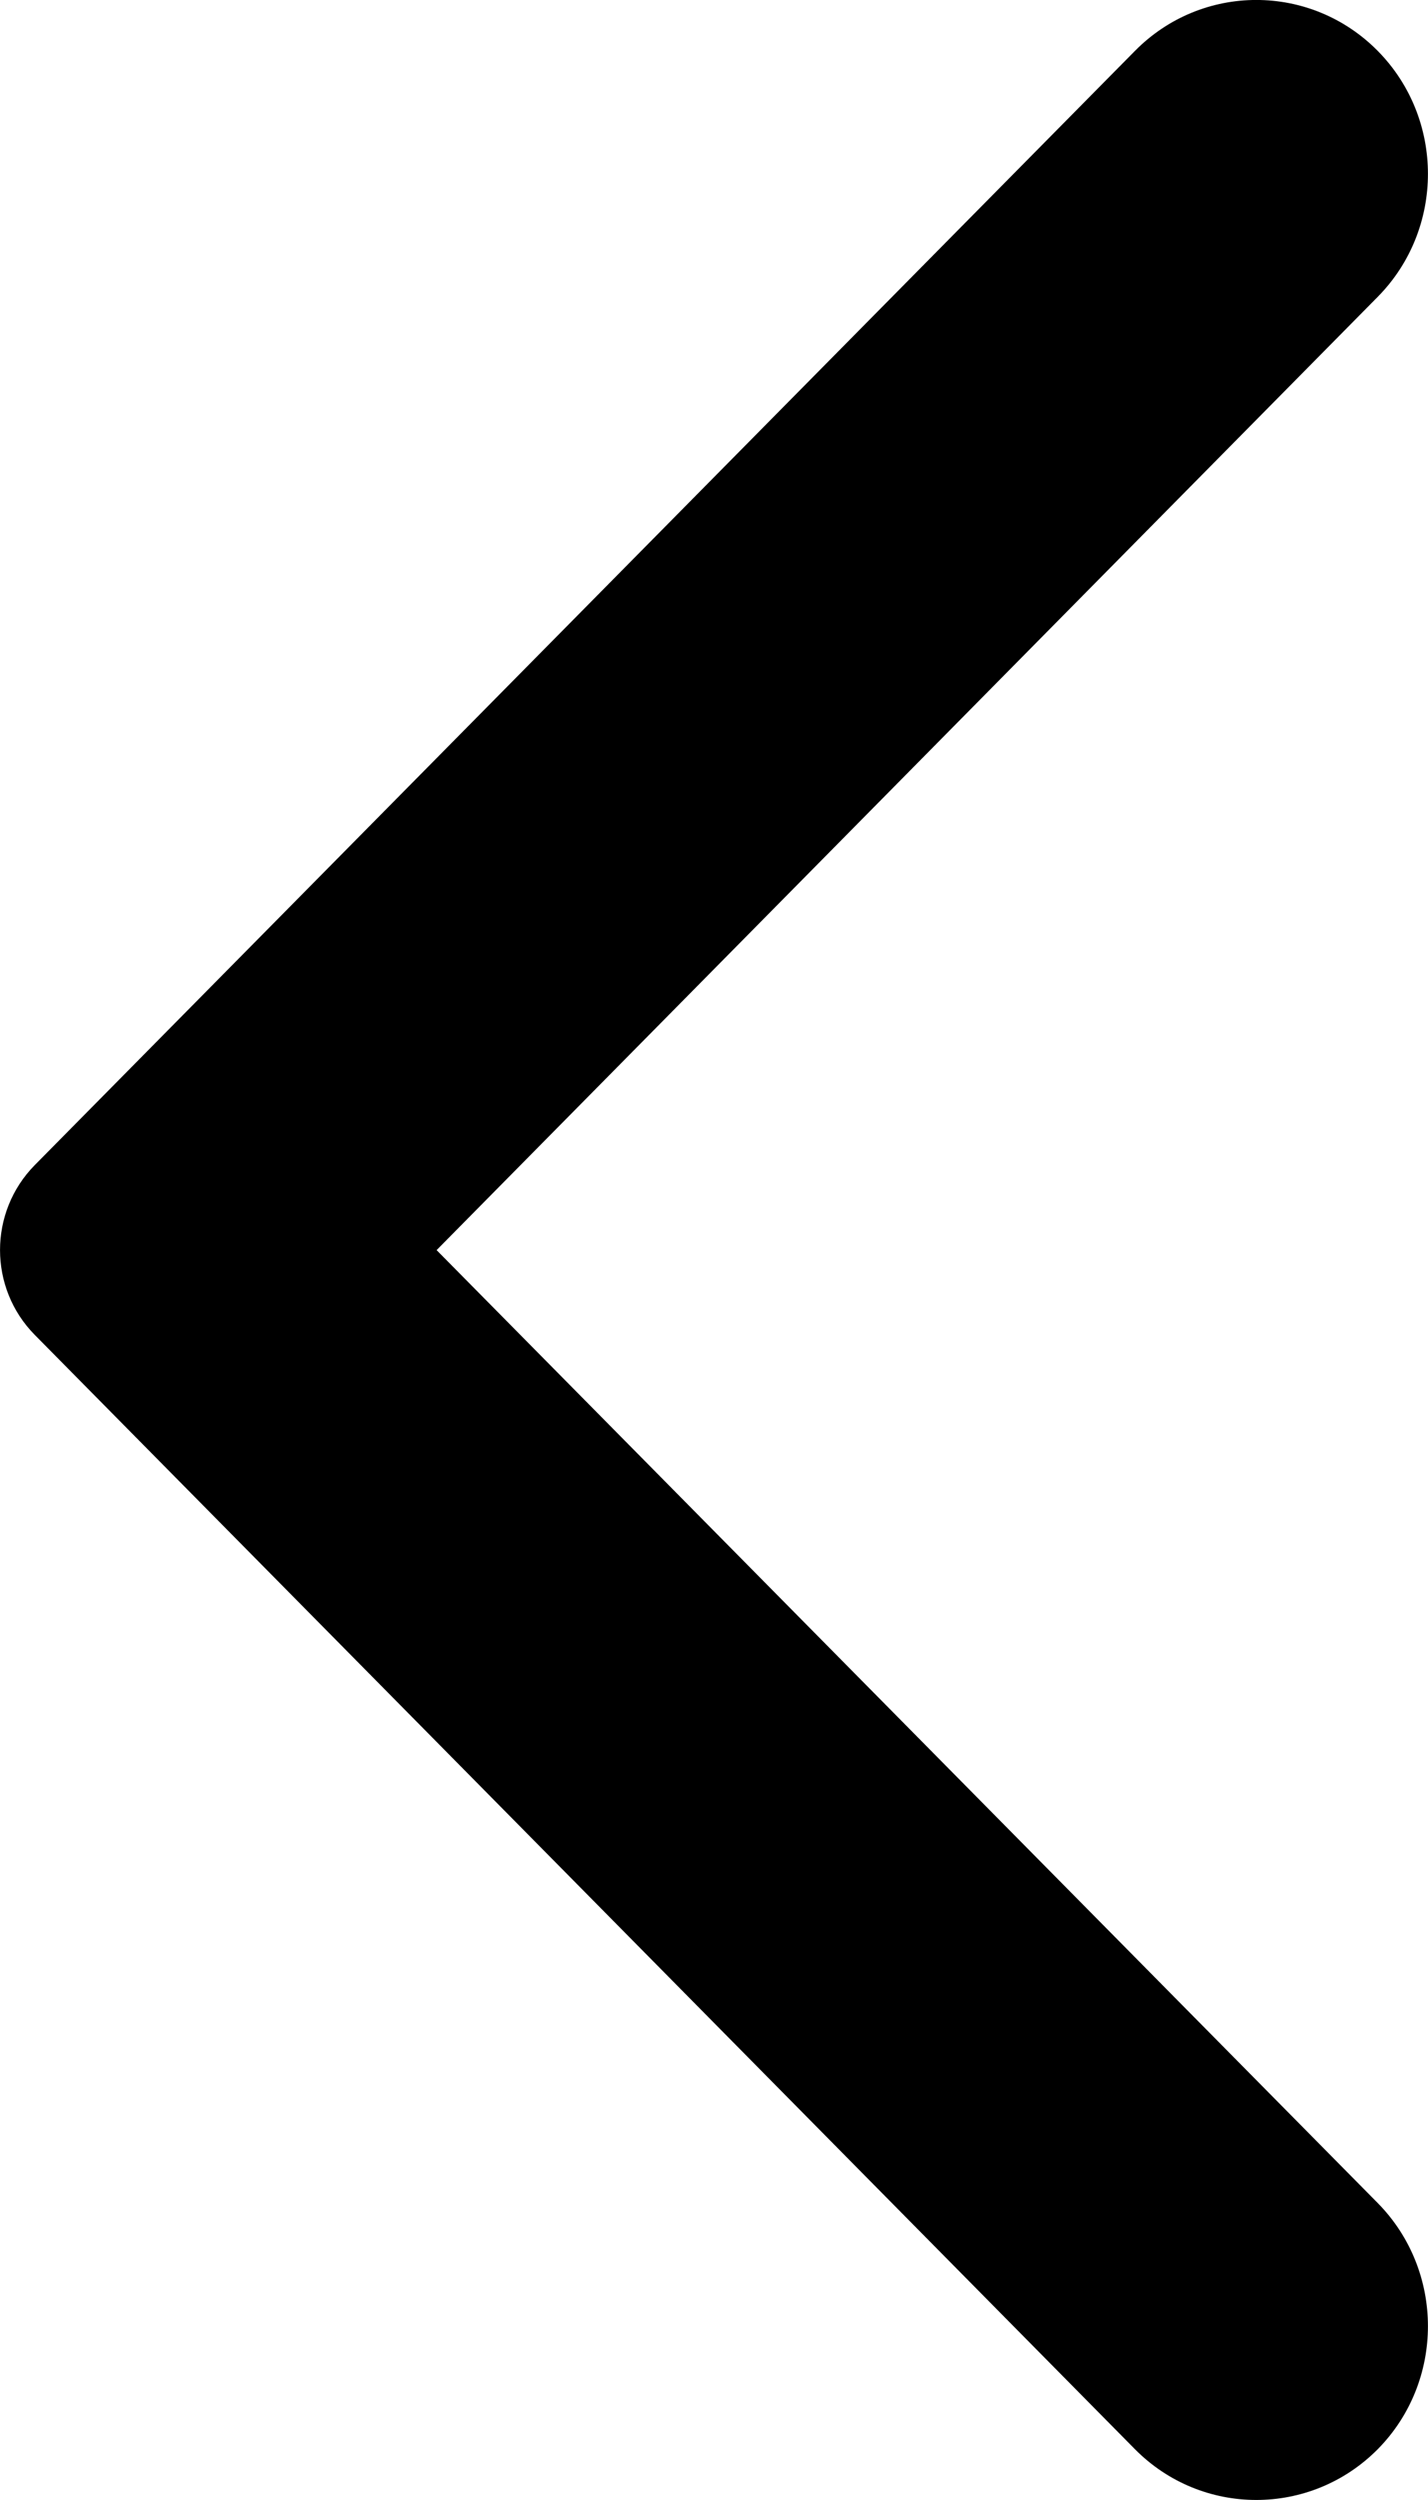 <svg width="12" height="21" viewBox="0 0 12 21" fill="none" xmlns="http://www.w3.org/2000/svg">
    <path fill-rule="evenodd" clip-rule="evenodd" d="M0.292 11.213C-0.097 10.819 -0.097 10.182 0.292 9.787L9.537 0.428C10.1 -0.143 11.014 -0.143 11.578 0.428C12.14 0.998 12.14 1.923 11.578 2.493L3.669 10.501L11.578 18.506C12.14 19.077 12.14 20.003 11.578 20.573C11.014 21.142 10.1 21.142 9.537 20.573L0.292 11.213Z" fill="black"/>
</svg>

